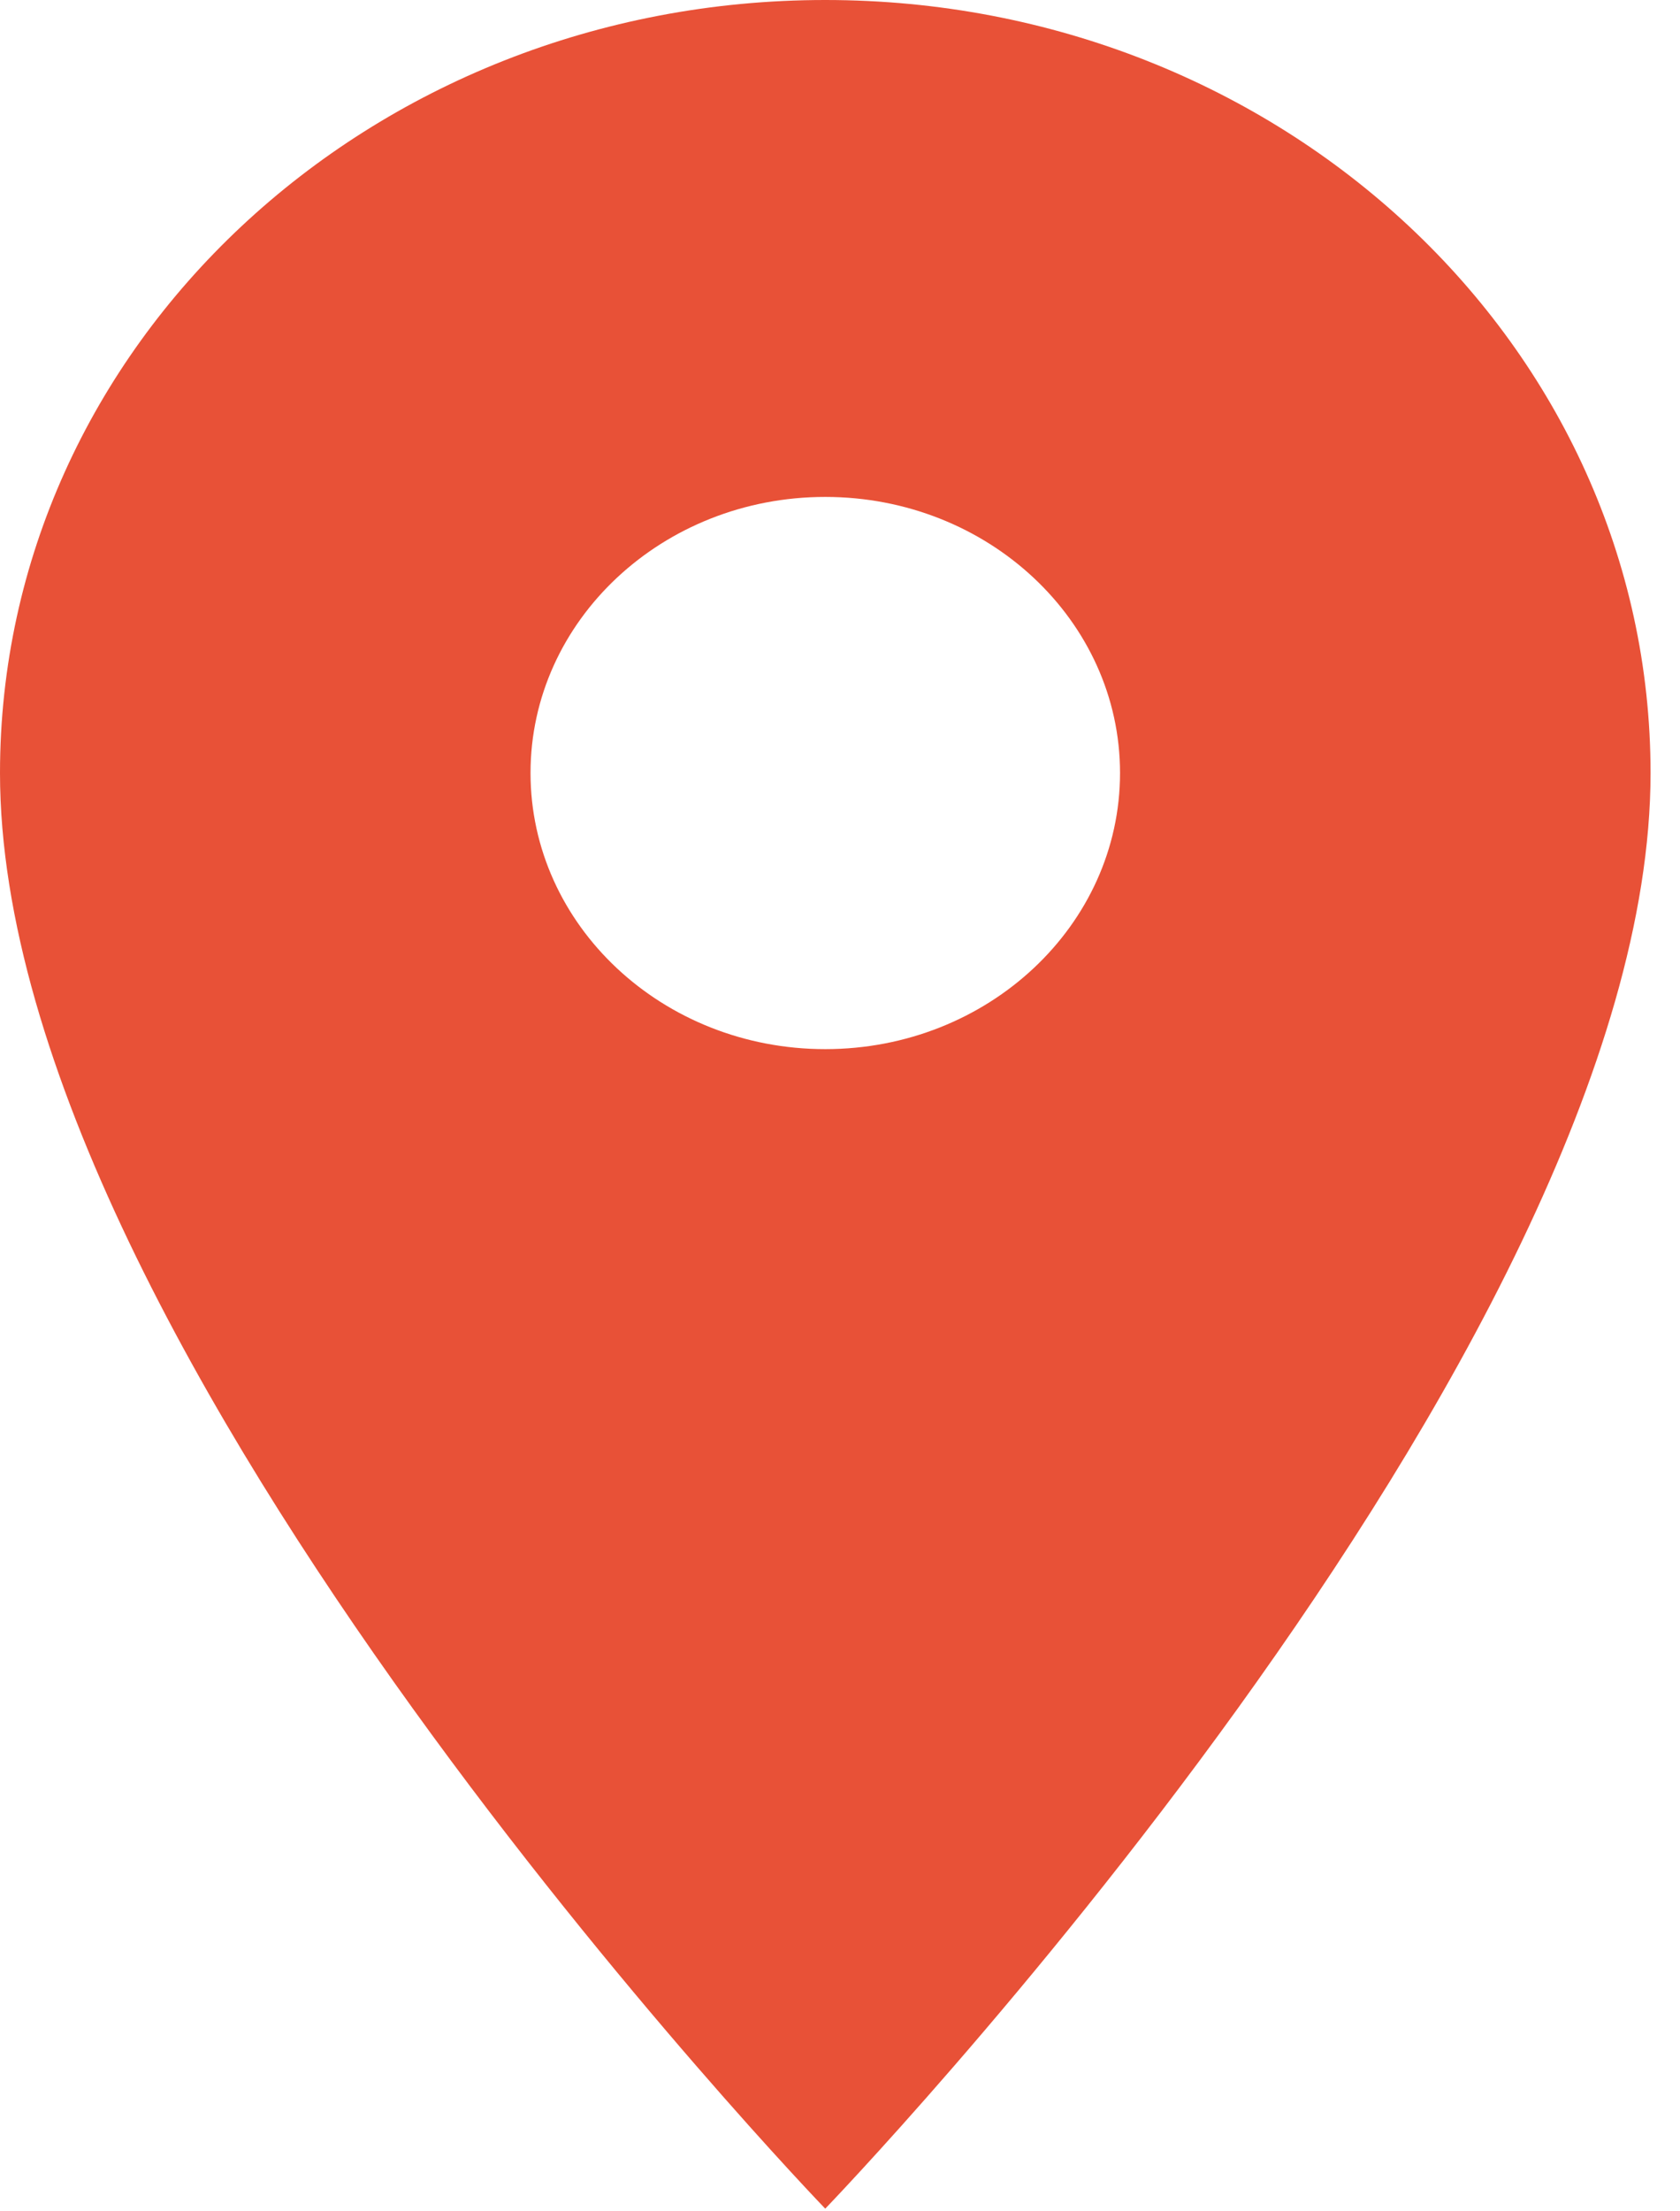 <svg width="19" height="25" viewBox="0 0 19 25" fill="none" xmlns="http://www.w3.org/2000/svg">
<path d="M9.333 0C4.173 0 0 3.908 0 8.739C0 15.294 9.333 24.97 9.333 24.97C9.333 24.97 18.667 15.294 18.667 8.739C18.667 3.908 14.493 0 9.333 0ZM9.333 11.861C7.493 11.861 6 10.462 6 8.739C6 7.016 7.493 5.618 9.333 5.618C11.173 5.618 12.667 7.016 12.667 8.739C12.667 10.462 11.173 11.861 9.333 11.861Z" fill="#E85137"/>
</svg>
